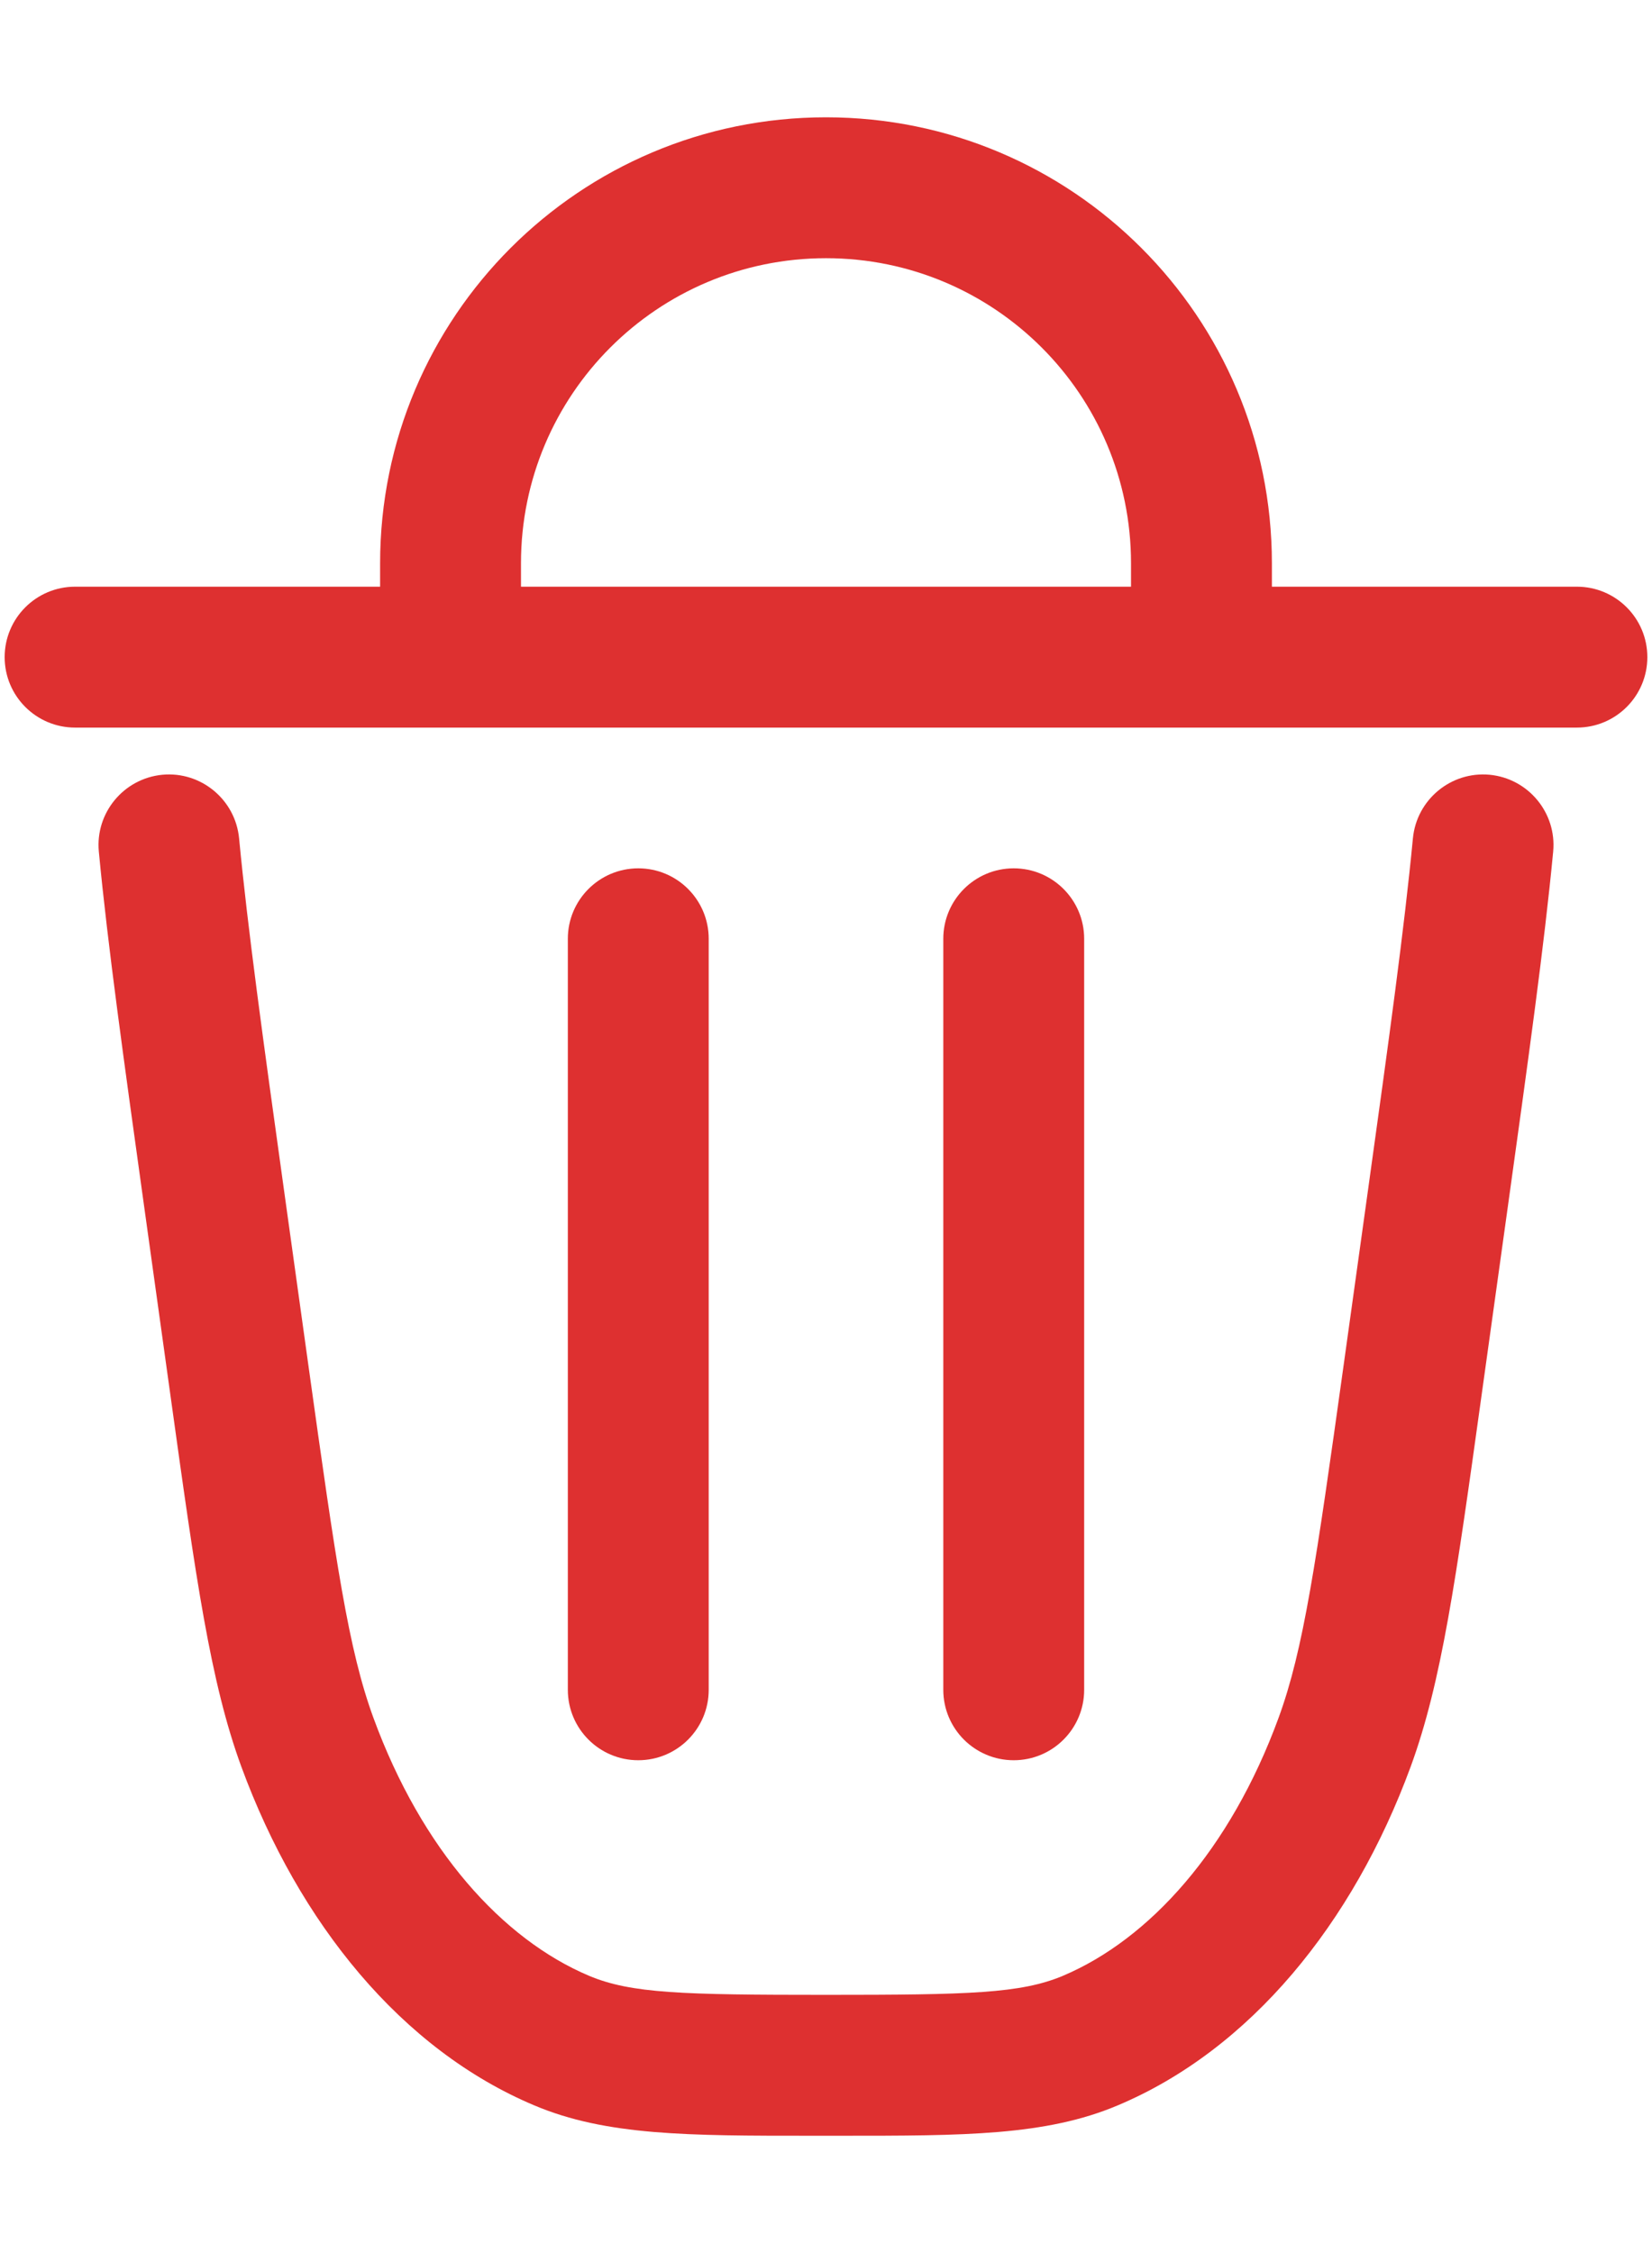 <svg width="11" height="15" viewBox="0 0 11 15" fill="none" xmlns="http://www.w3.org/2000/svg">
<path fill-rule="evenodd" clip-rule="evenodd" d="M5.5 0.781C3.86 0.781 2.531 2.11 2.531 3.75V3.906H0.5C0.241 3.906 0.031 4.116 0.031 4.375C0.031 4.634 0.241 4.844 0.5 4.844H10.5C10.759 4.844 10.969 4.634 10.969 4.375C10.969 4.116 10.759 3.906 10.5 3.906H8.469V3.75C8.469 2.11 7.14 0.781 5.5 0.781ZM5.5 1.719C6.622 1.719 7.531 2.628 7.531 3.75V3.906H3.469V3.75C3.469 2.628 4.378 1.719 5.5 1.719Z" fill="#DE3030"/>
<path d="M1.592 5.581C1.567 5.323 1.338 5.134 1.081 5.158C0.823 5.183 0.634 5.412 0.658 5.669C0.717 6.291 0.824 7.056 0.961 8.041L1.137 9.305C1.305 10.514 1.401 11.2 1.607 11.762C1.991 12.807 2.676 13.646 3.558 14.017C4.036 14.219 4.583 14.219 5.398 14.219H5.602C6.417 14.219 6.964 14.219 7.442 14.017C8.324 13.646 9.009 12.807 9.393 11.762C9.599 11.2 9.695 10.514 9.863 9.305L10.039 8.041C10.176 7.056 10.283 6.291 10.342 5.669C10.366 5.412 10.177 5.183 9.919 5.158C9.662 5.134 9.433 5.323 9.408 5.581C9.351 6.179 9.248 6.925 9.109 7.923L8.945 9.101C8.763 10.405 8.68 10.983 8.513 11.438C8.191 12.316 7.654 12.91 7.078 13.154C6.797 13.272 6.456 13.281 5.5 13.281C4.544 13.281 4.203 13.272 3.922 13.154C3.345 12.91 2.809 12.316 2.487 11.438C2.32 10.983 2.237 10.405 2.055 9.101L1.891 7.923C1.752 6.925 1.649 6.179 1.592 5.581Z" fill="#DE3030"/>
<path d="M4.719 6.25C4.719 5.991 4.509 5.781 4.25 5.781C3.991 5.781 3.781 5.991 3.781 6.25V11.25C3.781 11.509 3.991 11.719 4.25 11.719C4.509 11.719 4.719 11.509 4.719 11.25V6.25Z" fill="#DE3030"/>
<path d="M7.219 6.25C7.219 5.991 7.009 5.781 6.75 5.781C6.491 5.781 6.281 5.991 6.281 6.25V11.25C6.281 11.509 6.491 11.719 6.75 11.719C7.009 11.719 7.219 11.509 7.219 11.25V6.25Z" fill="#DE3030"/>
</svg>
